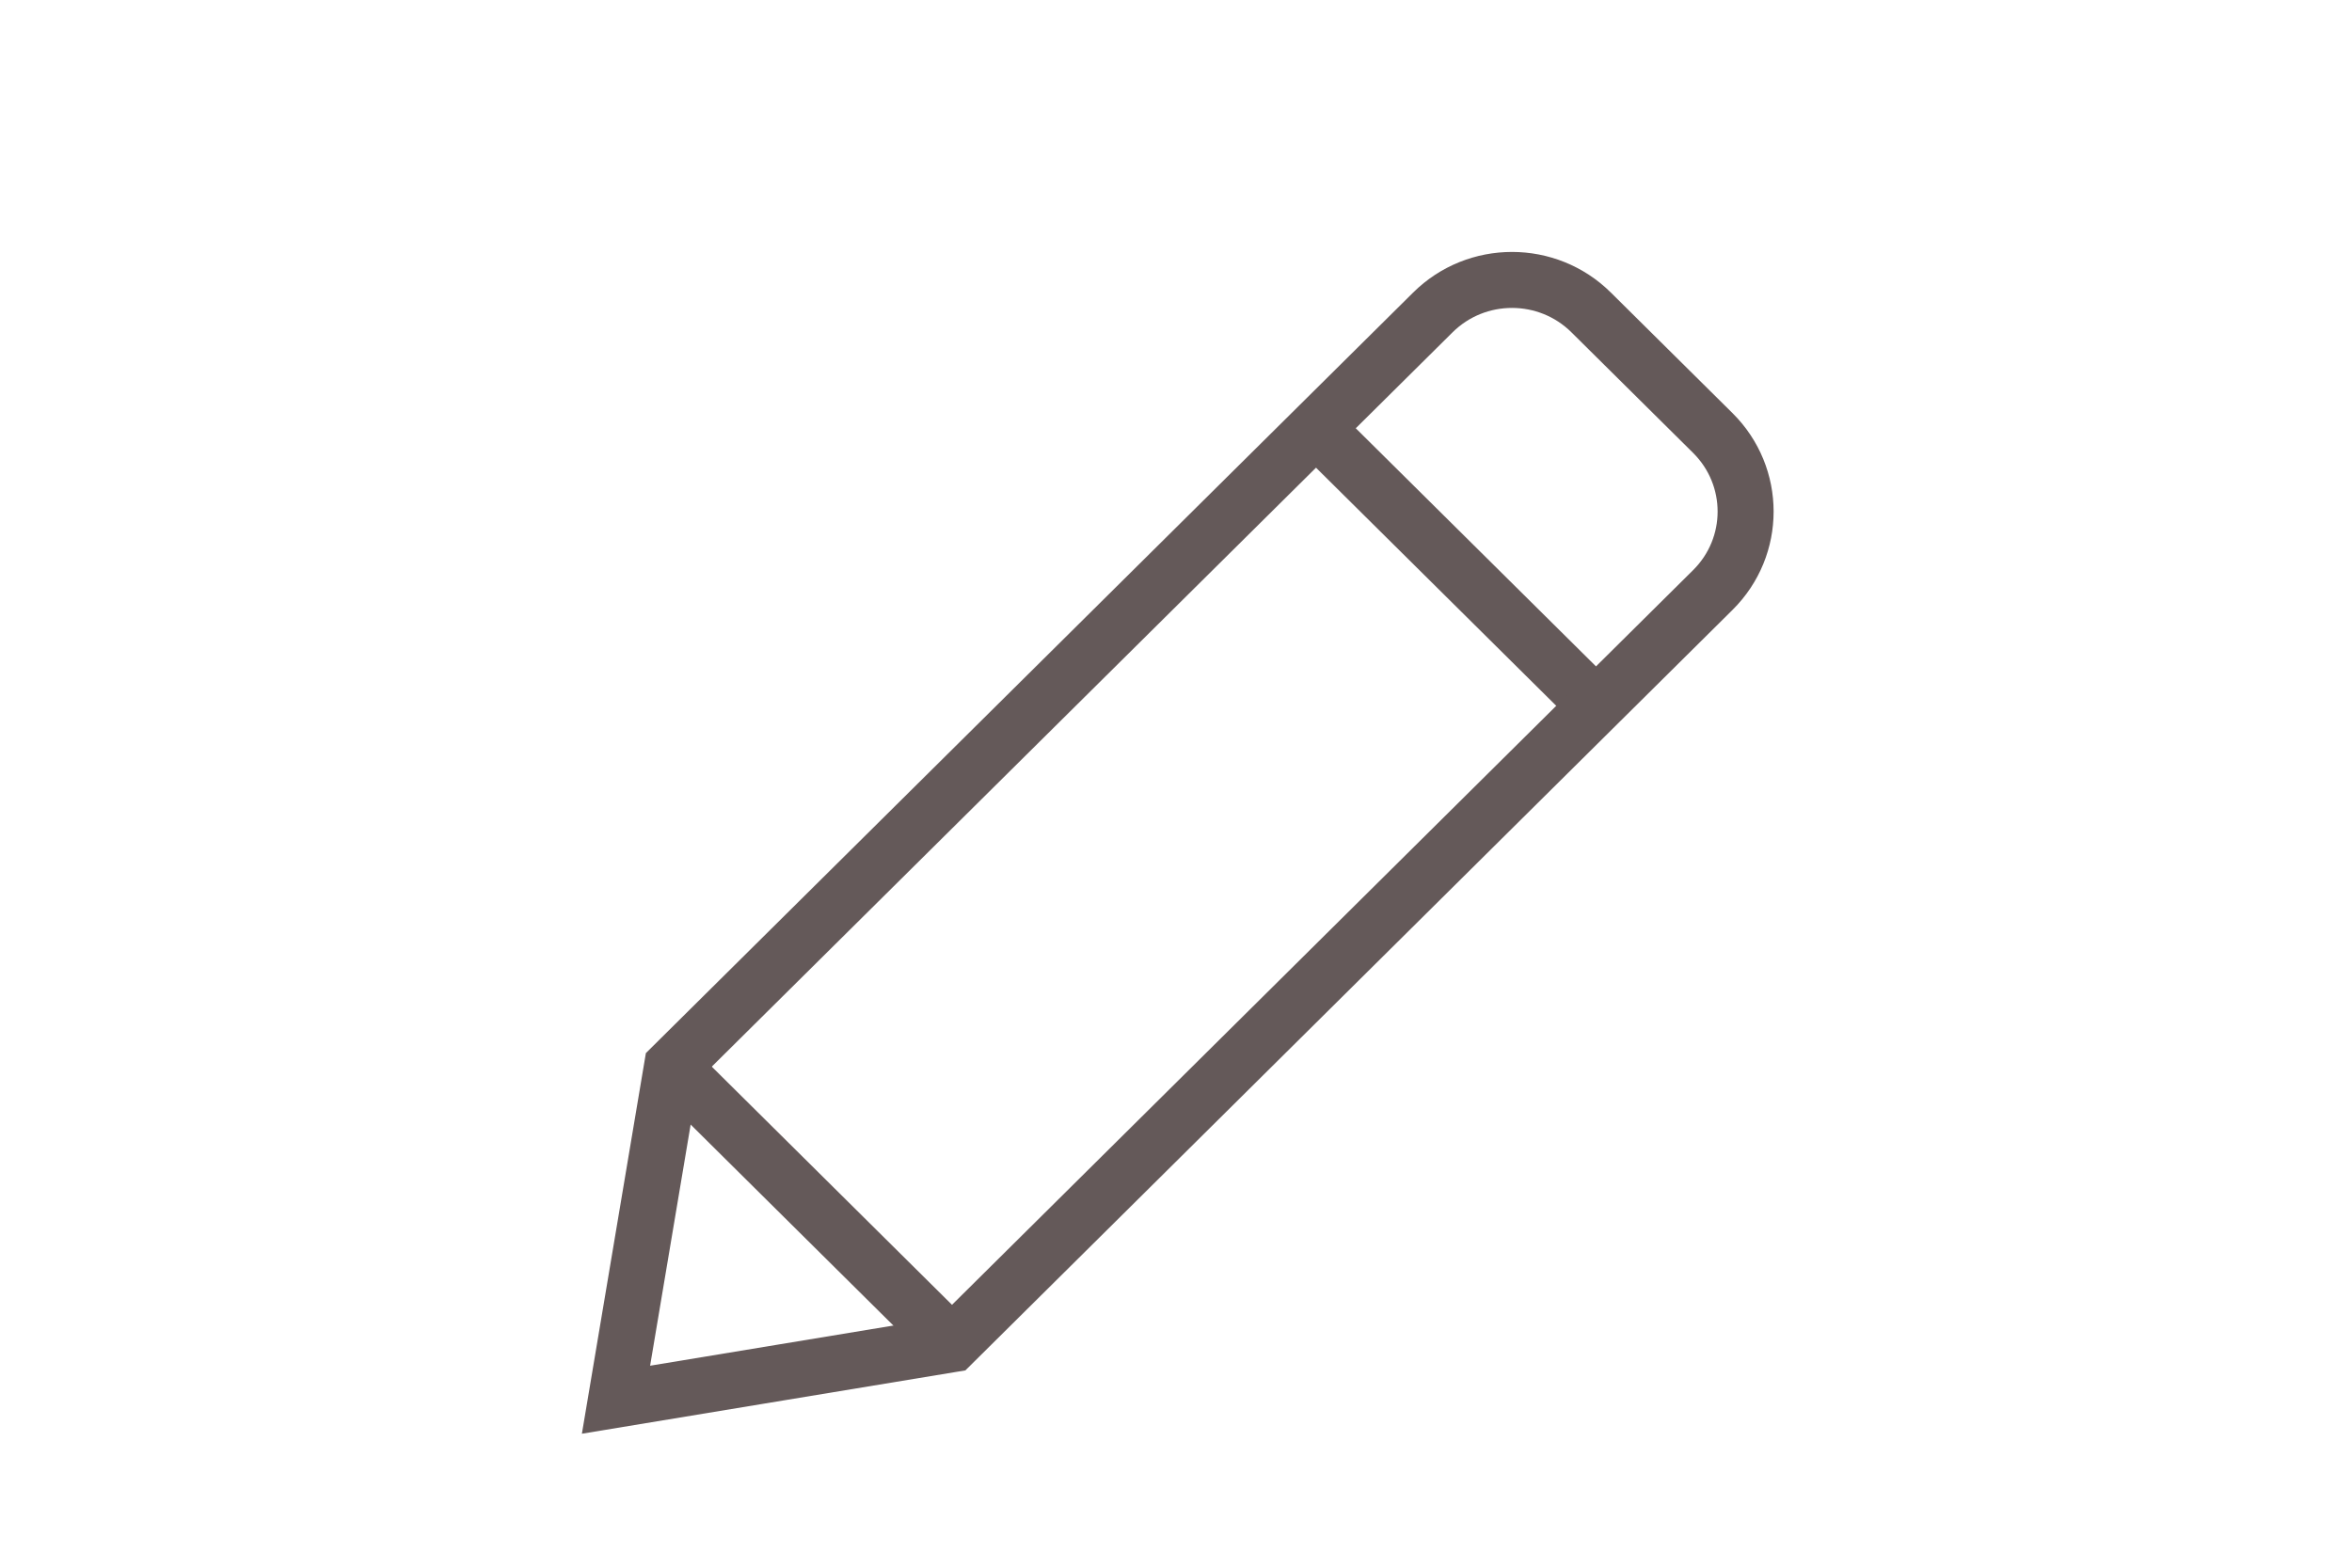 <svg width="42" height="28" viewBox="0 0 42 28" fill="none" xmlns="http://www.w3.org/2000/svg">
<path d="M23.5 7.649L28.5 12.606" stroke="#645959" stroke-miterlimit="10"/>
<path d="M12 19.051L17 24.009" stroke="#645959" stroke-miterlimit="10"/>
<path d="M17 24.009L11 25L12 19.051L25.586 5.581C26.367 4.806 27.633 4.806 28.414 5.581L30.586 7.734C31.367 8.509 31.367 9.764 30.586 10.538L17 24.009Z" stroke="#645959" stroke-miterlimit="10" stroke-linecap="square"/>
</svg>
